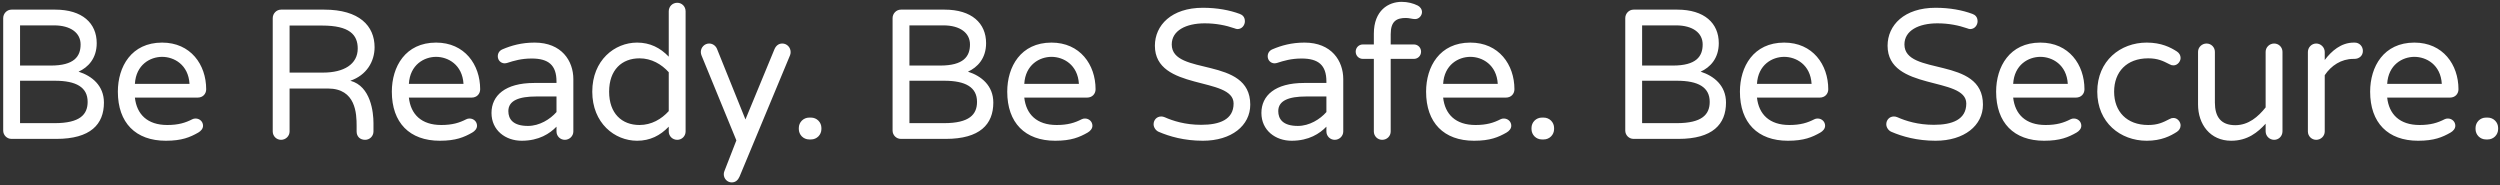 <?xml version="1.0" encoding="UTF-8" standalone="no"?>
<svg width="648px" height="48px" viewBox="0 0 648 48" version="1.1" xmlns="http://www.w3.org/2000/svg" xmlns:xlink="http://www.w3.org/1999/xlink" xmlns:sketch="http://www.bohemiancoding.com/sketch/ns">
    <rect x="0" y="0" width="648" height="48" fill="#333333" stroke="none"/>
    <!-- Generator: Sketch 3.3.2 (12043) - http://www.bohemiancoding.com/sketch -->
    <title>Be Ready. Be Safe. B</title>
    <desc>Created with Sketch.</desc>
    <defs></defs>
    <g id="Welcome" stroke="none" stroke-width="1" fill="none" fill-rule="evenodd" sketch:type="MSPage">
        <g id="Desktop-HD---Home" sketch:type="MSArtboardGroup" transform="translate(-397, -478)" fill="#FFFFFF">
            <path d="M417.364,496.576 C419.812,495.472 422.068,493.168 422.068,489.184 C422.068,484 418.324,480.496 411.316,480.496 L399.988,480.496 C398.788,480.496 397.828,481.504 397.828,482.704 L397.828,511.84 C397.828,513.04 398.788,514 399.988,514 L411.604,514 C420.484,514 423.94,510.208 423.94,504.592 C423.94,500.176 420.82,497.68 417.364,496.576 L417.364,496.576 Z M417.892,489.52 C417.892,492.64 416.212,494.992 410.164,494.992 L402.196,494.992 L402.196,484.576 L410.98,484.576 C415.348,484.576 417.892,486.544 417.892,489.52 L417.892,489.52 Z M411.172,509.92 L402.196,509.92 L402.196,498.928 L411.22,498.928 C416.74,498.928 419.716,500.608 419.716,504.4 C419.716,507.664 417.748,509.92 411.172,509.92 L411.172,509.92 Z M447.708,508.72 C447.372,508.72 447.132,508.768 446.844,508.912 C445.068,509.824 443.244,510.4 440.364,510.4 C435.18,510.4 432.444,507.616 431.964,503.296 L448.236,503.296 C449.58,503.296 450.444,502.336 450.444,501.136 C450.444,494.752 446.412,489.04 439.02,489.04 C431.052,489.04 427.548,495.28 427.548,501.76 C427.548,509.824 432.156,514.48 439.98,514.48 C444.156,514.48 446.268,513.568 448.38,512.368 C449.052,511.984 449.628,511.36 449.628,510.592 C449.628,509.488 448.716,508.72 447.708,508.72 L447.708,508.72 Z M439.02,492.736 C442.092,492.736 445.836,494.752 446.124,499.744 L431.964,499.744 C432.252,494.752 435.948,492.736 439.02,492.736 L439.02,492.736 Z M493.804,509.872 C493.804,507.184 493.132,500.32 487.804,498.928 C492.028,497.488 494.092,493.936 494.092,490.24 C494.092,484.72 490.156,480.496 481.036,480.496 L469.852,480.496 C468.652,480.496 467.692,481.504 467.692,482.704 L467.692,512.08 C467.692,513.28 468.652,514.24 469.852,514.24 C471.052,514.24 472.06,513.28 472.06,512.08 L472.06,500.944 L481.996,500.944 C489.244,500.944 489.436,507.472 489.436,510.64 L489.436,512.08 C489.436,513.376 490.3,514.24 491.644,514.24 C492.844,514.24 493.804,513.28 493.804,512.08 L493.804,509.872 Z M480.748,496.816 L472.06,496.816 L472.06,484.624 L480.508,484.624 C487.612,484.624 489.724,487.024 489.724,490.576 C489.724,494.656 486.124,496.816 480.748,496.816 L480.748,496.816 Z M518.724,508.72 C518.388,508.72 518.148,508.768 517.86,508.912 C516.084,509.824 514.26,510.4 511.38,510.4 C506.196,510.4 503.46,507.616 502.98,503.296 L519.252,503.296 C520.596,503.296 521.46,502.336 521.46,501.136 C521.46,494.752 517.428,489.04 510.036,489.04 C502.068,489.04 498.564,495.28 498.564,501.76 C498.564,509.824 503.172,514.48 510.996,514.48 C515.172,514.48 517.284,513.568 519.396,512.368 C520.068,511.984 520.644,511.36 520.644,510.592 C520.644,509.488 519.732,508.72 518.724,508.72 L518.724,508.72 Z M510.036,492.736 C513.108,492.736 516.852,494.752 517.14,499.744 L502.98,499.744 C503.268,494.752 506.964,492.736 510.036,492.736 L510.036,492.736 Z M535.58,489.04 C532.172,489.04 529.532,489.808 527.276,490.768 C526.46,491.104 526.028,491.776 526.028,492.592 C526.028,493.648 526.844,494.416 527.804,494.416 C527.996,494.416 528.236,494.368 528.428,494.32 C530.204,493.744 532.124,493.168 534.812,493.168 C539.132,493.168 541.244,494.848 541.244,499.12 L541.244,499.504 L535.436,499.504 C527.948,499.504 524.396,502.768 524.396,507.28 C524.396,511.792 528.044,514.48 532.22,514.48 C536.732,514.48 539.516,512.608 541.244,510.832 L541.244,512.08 C541.244,513.28 542.204,514.24 543.404,514.24 C544.604,514.24 545.612,513.28 545.612,512.08 L545.612,498.496 C545.612,493.792 542.588,489.04 535.58,489.04 L535.58,489.04 Z M533.852,510.64 C529.964,510.64 528.764,508.864 528.764,506.8 C528.764,504.064 531.5,503.008 536.012,503.008 L541.244,503.008 L541.244,507.04 C539.612,508.912 536.828,510.64 533.852,510.64 L533.852,510.64 Z M562.132,489.04 C556.324,489.04 550.516,493.6 550.516,501.76 C550.516,509.92 556.324,514.48 562.132,514.48 C565.492,514.48 568.132,513.136 570.34,510.832 L570.34,512.08 C570.34,513.28 571.3,514.24 572.548,514.24 C573.748,514.24 574.708,513.28 574.708,512.08 L574.708,480.928 C574.708,479.68 573.748,478.72 572.548,478.72 C571.3,478.72 570.34,479.68 570.34,480.928 L570.34,492.688 C568.132,490.384 565.492,489.04 562.132,489.04 L562.132,489.04 Z M562.756,510.4 C558.196,510.4 554.884,507.424 554.884,501.76 C554.884,496.096 558.196,493.12 562.756,493.12 C565.876,493.12 568.468,494.656 570.34,496.72 L570.34,506.8 C568.468,508.864 565.876,510.4 562.756,510.4 L562.756,510.4 Z M601.932,491.488 C601.932,490.288 600.972,489.28 599.772,489.28 C598.812,489.28 598.14,489.856 597.756,490.72 L590.22,508.96 L582.828,490.624 C582.492,489.856 581.724,489.28 580.812,489.28 C579.612,489.28 578.652,490.288 578.652,491.488 C578.652,491.824 578.748,492.16 578.844,492.4 L587.868,514.384 L584.748,522.4 C584.652,522.64 584.604,522.928 584.604,523.168 C584.604,524.32 585.516,525.28 586.668,525.28 C587.676,525.28 588.3,524.656 588.684,523.792 L601.788,492.304 C601.884,492.064 601.932,491.776 601.932,491.488 L601.932,491.488 Z M607.22,508.48 L606.74,508.48 C605.252,508.48 604.052,509.68 604.052,511.168 L604.052,511.456 C604.052,512.944 605.252,514.144 606.74,514.144 L607.22,514.144 C608.708,514.144 609.908,512.944 609.908,511.456 L609.908,511.168 C609.908,509.68 608.708,508.48 607.22,508.48 L607.22,508.48 Z M647.892,496.576 C650.34,495.472 652.596,493.168 652.596,489.184 C652.596,484 648.852,480.496 641.844,480.496 L630.516,480.496 C629.316,480.496 628.356,481.504 628.356,482.704 L628.356,511.84 C628.356,513.04 629.316,514 630.516,514 L642.132,514 C651.012,514 654.468,510.208 654.468,504.592 C654.468,500.176 651.348,497.68 647.892,496.576 L647.892,496.576 Z M648.42,489.52 C648.42,492.64 646.74,494.992 640.692,494.992 L632.724,494.992 L632.724,484.576 L641.508,484.576 C645.876,484.576 648.42,486.544 648.42,489.52 L648.42,489.52 Z M641.7,509.92 L632.724,509.92 L632.724,498.928 L641.748,498.928 C647.268,498.928 650.244,500.608 650.244,504.4 C650.244,507.664 648.276,509.92 641.7,509.92 L641.7,509.92 Z M678.236,508.72 C677.9,508.72 677.66,508.768 677.372,508.912 C675.596,509.824 673.772,510.4 670.892,510.4 C665.708,510.4 662.972,507.616 662.492,503.296 L678.764,503.296 C680.108,503.296 680.972,502.336 680.972,501.136 C680.972,494.752 676.94,489.04 669.548,489.04 C661.58,489.04 658.076,495.28 658.076,501.76 C658.076,509.824 662.684,514.48 670.508,514.48 C674.684,514.48 676.796,513.568 678.908,512.368 C679.58,511.984 680.156,511.36 680.156,510.592 C680.156,509.488 679.244,508.72 678.236,508.72 L678.236,508.72 Z M669.548,492.736 C672.62,492.736 676.364,494.752 676.652,499.744 L662.492,499.744 C662.78,494.752 666.476,492.736 669.548,492.736 L669.548,492.736 Z M700.716,489.52 C700.716,485.92 704.412,484.048 709.26,484.048 C712.188,484.048 714.78,484.576 716.988,485.344 C717.228,485.44 717.516,485.536 717.756,485.536 C718.956,485.536 719.676,484.48 719.676,483.52 C719.676,482.368 719.004,481.84 718.332,481.6 C715.74,480.64 712.524,480.016 708.78,480.016 C700.668,480.016 696.348,484.528 696.348,489.856 C696.348,501.664 716.748,497.728 716.748,504.832 C716.748,509.008 713.1,510.352 708.348,510.352 C704.22,510.352 701.052,509.344 698.892,508.384 C698.556,508.24 698.268,508.192 697.98,508.192 C696.78,508.192 696.012,509.152 696.012,510.208 C696.012,511.072 696.636,511.888 697.356,512.176 C700.14,513.376 703.98,514.48 708.78,514.48 C716.22,514.48 721.068,510.544 721.068,505.12 C721.068,492.448 700.716,497.824 700.716,489.52 L700.716,489.52 Z M735.14,489.04 C731.732,489.04 729.092,489.808 726.836,490.768 C726.02,491.104 725.588,491.776 725.588,492.592 C725.588,493.648 726.404,494.416 727.364,494.416 C727.556,494.416 727.796,494.368 727.988,494.32 C729.764,493.744 731.684,493.168 734.372,493.168 C738.692,493.168 740.804,494.848 740.804,499.12 L740.804,499.504 L734.996,499.504 C727.508,499.504 723.956,502.768 723.956,507.28 C723.956,511.792 727.604,514.48 731.78,514.48 C736.292,514.48 739.076,512.608 740.804,510.832 L740.804,512.08 C740.804,513.28 741.764,514.24 742.964,514.24 C744.164,514.24 745.172,513.28 745.172,512.08 L745.172,498.496 C745.172,493.792 742.148,489.04 735.14,489.04 L735.14,489.04 Z M733.412,510.64 C729.524,510.64 728.324,508.864 728.324,506.8 C728.324,504.064 731.06,503.008 735.572,503.008 L740.804,503.008 L740.804,507.04 C739.172,508.912 736.388,510.64 733.412,510.64 L733.412,510.64 Z M761.404,482.656 C762.316,482.656 763.036,482.944 763.804,482.944 C764.812,482.944 765.58,482.032 765.58,481.12 C765.58,480.352 765.052,479.728 764.476,479.44 C763.324,478.864 761.884,478.48 760.3,478.48 C756.892,478.48 753.1,480.688 753.1,486.736 L753.1,489.52 L750.268,489.52 C749.212,489.52 748.396,490.336 748.396,491.392 C748.396,492.448 749.212,493.264 750.268,493.264 L753.1,493.264 L753.1,512.08 C753.1,513.28 754.06,514.24 755.26,514.24 C756.508,514.24 757.468,513.28 757.468,512.08 L757.468,493.264 L763.468,493.264 C764.524,493.264 765.34,492.448 765.34,491.392 C765.34,490.336 764.524,489.52 763.468,489.52 L757.468,489.52 L757.468,486.88 C757.468,483.472 759.004,482.656 761.404,482.656 L761.404,482.656 Z M786.804,508.72 C786.468,508.72 786.228,508.768 785.94,508.912 C784.164,509.824 782.34,510.4 779.46,510.4 C774.276,510.4 771.54,507.616 771.06,503.296 L787.332,503.296 C788.676,503.296 789.54,502.336 789.54,501.136 C789.54,494.752 785.508,489.04 778.116,489.04 C770.148,489.04 766.644,495.28 766.644,501.76 C766.644,509.824 771.252,514.48 779.076,514.48 C783.252,514.48 785.364,513.568 787.476,512.368 C788.148,511.984 788.724,511.36 788.724,510.592 C788.724,509.488 787.812,508.72 786.804,508.72 L786.804,508.72 Z M778.116,492.736 C781.188,492.736 784.932,494.752 785.22,499.744 L771.06,499.744 C771.348,494.752 775.044,492.736 778.116,492.736 L778.116,492.736 Z M797.132,508.48 L796.652,508.48 C795.164,508.48 793.964,509.68 793.964,511.168 L793.964,511.456 C793.964,512.944 795.164,514.144 796.652,514.144 L797.132,514.144 C798.62,514.144 799.82,512.944 799.82,511.456 L799.82,511.168 C799.82,509.68 798.62,508.48 797.132,508.48 L797.132,508.48 Z M837.804,496.576 C840.252,495.472 842.508,493.168 842.508,489.184 C842.508,484 838.764,480.496 831.756,480.496 L820.428,480.496 C819.228,480.496 818.268,481.504 818.268,482.704 L818.268,511.84 C818.268,513.04 819.228,514 820.428,514 L832.044,514 C840.924,514 844.38,510.208 844.38,504.592 C844.38,500.176 841.26,497.68 837.804,496.576 L837.804,496.576 Z M838.332,489.52 C838.332,492.64 836.652,494.992 830.604,494.992 L822.636,494.992 L822.636,484.576 L831.42,484.576 C835.788,484.576 838.332,486.544 838.332,489.52 L838.332,489.52 Z M831.612,509.92 L822.636,509.92 L822.636,498.928 L831.66,498.928 C837.18,498.928 840.156,500.608 840.156,504.4 C840.156,507.664 838.188,509.92 831.612,509.92 L831.612,509.92 Z M868.148,508.72 C867.812,508.72 867.572,508.768 867.284,508.912 C865.508,509.824 863.684,510.4 860.804,510.4 C855.62,510.4 852.884,507.616 852.404,503.296 L868.676,503.296 C870.02,503.296 870.884,502.336 870.884,501.136 C870.884,494.752 866.852,489.04 859.46,489.04 C851.492,489.04 847.988,495.28 847.988,501.76 C847.988,509.824 852.596,514.48 860.42,514.48 C864.596,514.48 866.708,513.568 868.82,512.368 C869.492,511.984 870.068,511.36 870.068,510.592 C870.068,509.488 869.156,508.72 868.148,508.72 L868.148,508.72 Z M859.46,492.736 C862.532,492.736 866.276,494.752 866.564,499.744 L852.404,499.744 C852.692,494.752 856.388,492.736 859.46,492.736 L859.46,492.736 Z M890.628,489.52 C890.628,485.92 894.324,484.048 899.172,484.048 C902.1,484.048 904.692,484.576 906.9,485.344 C907.14,485.44 907.428,485.536 907.668,485.536 C908.868,485.536 909.588,484.48 909.588,483.52 C909.588,482.368 908.916,481.84 908.244,481.6 C905.652,480.64 902.436,480.016 898.692,480.016 C890.58,480.016 886.26,484.528 886.26,489.856 C886.26,501.664 906.66,497.728 906.66,504.832 C906.66,509.008 903.012,510.352 898.26,510.352 C894.132,510.352 890.964,509.344 888.804,508.384 C888.468,508.24 888.18,508.192 887.892,508.192 C886.692,508.192 885.924,509.152 885.924,510.208 C885.924,511.072 886.548,511.888 887.268,512.176 C890.052,513.376 893.892,514.48 898.692,514.48 C906.132,514.48 910.98,510.544 910.98,505.12 C910.98,492.448 890.628,497.824 890.628,489.52 L890.628,489.52 Z M934.556,508.72 C934.22,508.72 933.98,508.768 933.692,508.912 C931.916,509.824 930.092,510.4 927.212,510.4 C922.028,510.4 919.292,507.616 918.812,503.296 L935.084,503.296 C936.428,503.296 937.292,502.336 937.292,501.136 C937.292,494.752 933.26,489.04 925.868,489.04 C917.9,489.04 914.396,495.28 914.396,501.76 C914.396,509.824 919.004,514.48 926.828,514.48 C931.004,514.48 933.116,513.568 935.228,512.368 C935.9,511.984 936.476,511.36 936.476,510.592 C936.476,509.488 935.564,508.72 934.556,508.72 L934.556,508.72 Z M925.868,492.736 C928.94,492.736 932.684,494.752 932.972,499.744 L918.812,499.744 C919.1,494.752 922.796,492.736 925.868,492.736 L925.868,492.736 Z M960.388,508.576 C960.004,508.576 959.764,508.624 959.332,508.864 C957.652,509.728 956.308,510.4 953.812,510.4 C948.244,510.4 944.98,506.896 944.98,501.76 C944.98,496.624 948.244,493.12 953.812,493.12 C956.308,493.12 957.652,493.792 959.332,494.656 C959.764,494.896 960.004,494.944 960.388,494.944 C961.396,494.944 962.212,493.936 962.212,493.024 C962.212,492.304 961.828,491.728 961.252,491.344 C959.62,490.288 957.22,489.04 953.428,489.04 C946.612,489.04 940.612,493.744 940.612,501.76 C940.612,509.776 946.612,514.48 953.428,514.48 C957.22,514.48 959.62,513.232 961.252,512.176 C961.828,511.792 962.212,511.216 962.212,510.496 C962.212,509.584 961.396,508.576 960.388,508.576 L960.388,508.576 Z M975.324,514.48 C979.596,514.48 982.236,512.272 984.252,510.064 L984.252,512.032 C984.252,513.28 985.26,514.24 986.46,514.24 C987.66,514.24 988.62,513.28 988.62,512.032 L988.62,491.44 C988.62,490.24 987.66,489.28 986.46,489.28 C985.26,489.28 984.252,490.24 984.252,491.44 L984.252,505.84 C982.332,508.24 979.836,510.448 976.38,510.448 C972.636,510.448 971.1,508.24 971.1,504.592 L971.1,491.44 C971.1,490.24 970.14,489.28 968.94,489.28 C967.74,489.28 966.732,490.24 966.732,491.44 L966.732,505.072 C966.732,510.208 969.852,514.48 975.324,514.48 L975.324,514.48 Z M1007.348,489.04 L1007.108,489.04 C1003.796,489.04 1001.3,491.248 999.572,493.552 L999.572,491.488 C999.572,490.288 998.564,489.28 997.364,489.28 C996.164,489.28 995.204,490.288 995.204,491.488 L995.204,512.08 C995.204,513.28 996.164,514.24 997.364,514.24 C998.564,514.24 999.572,513.28 999.572,512.08 L999.572,497.488 C1001.252,494.992 1003.844,493.264 1007.012,493.264 L1007.252,493.264 C1008.5,493.264 1009.46,492.448 1009.46,491.2 C1009.46,490 1008.548,489.04 1007.348,489.04 L1007.348,489.04 Z M1031.5,508.72 C1031.164,508.72 1030.924,508.768 1030.636,508.912 C1028.86,509.824 1027.036,510.4 1024.156,510.4 C1018.972,510.4 1016.236,507.616 1015.756,503.296 L1032.028,503.296 C1033.372,503.296 1034.236,502.336 1034.236,501.136 C1034.236,494.752 1030.204,489.04 1022.812,489.04 C1014.844,489.04 1011.34,495.28 1011.34,501.76 C1011.34,509.824 1015.948,514.48 1023.772,514.48 C1027.948,514.48 1030.06,513.568 1032.172,512.368 C1032.844,511.984 1033.42,511.36 1033.42,510.592 C1033.42,509.488 1032.508,508.72 1031.5,508.72 L1031.5,508.72 Z M1022.812,492.736 C1025.884,492.736 1029.628,494.752 1029.916,499.744 L1015.756,499.744 C1016.044,494.752 1019.74,492.736 1022.812,492.736 L1022.812,492.736 Z M1041.828,508.48 L1041.348,508.48 C1039.86,508.48 1038.66,509.68 1038.66,511.168 L1038.66,511.456 C1038.66,512.944 1039.86,514.144 1041.348,514.144 L1041.828,514.144 C1043.316,514.144 1044.516,512.944 1044.516,511.456 L1044.516,511.168 C1044.516,509.68 1043.316,508.48 1041.828,508.48 L1041.828,508.48 Z" id="Be-Ready.-Be-Safe.-B" sketch:type="MSShapeGroup"></path>
        </g>
    </g>
</svg>
